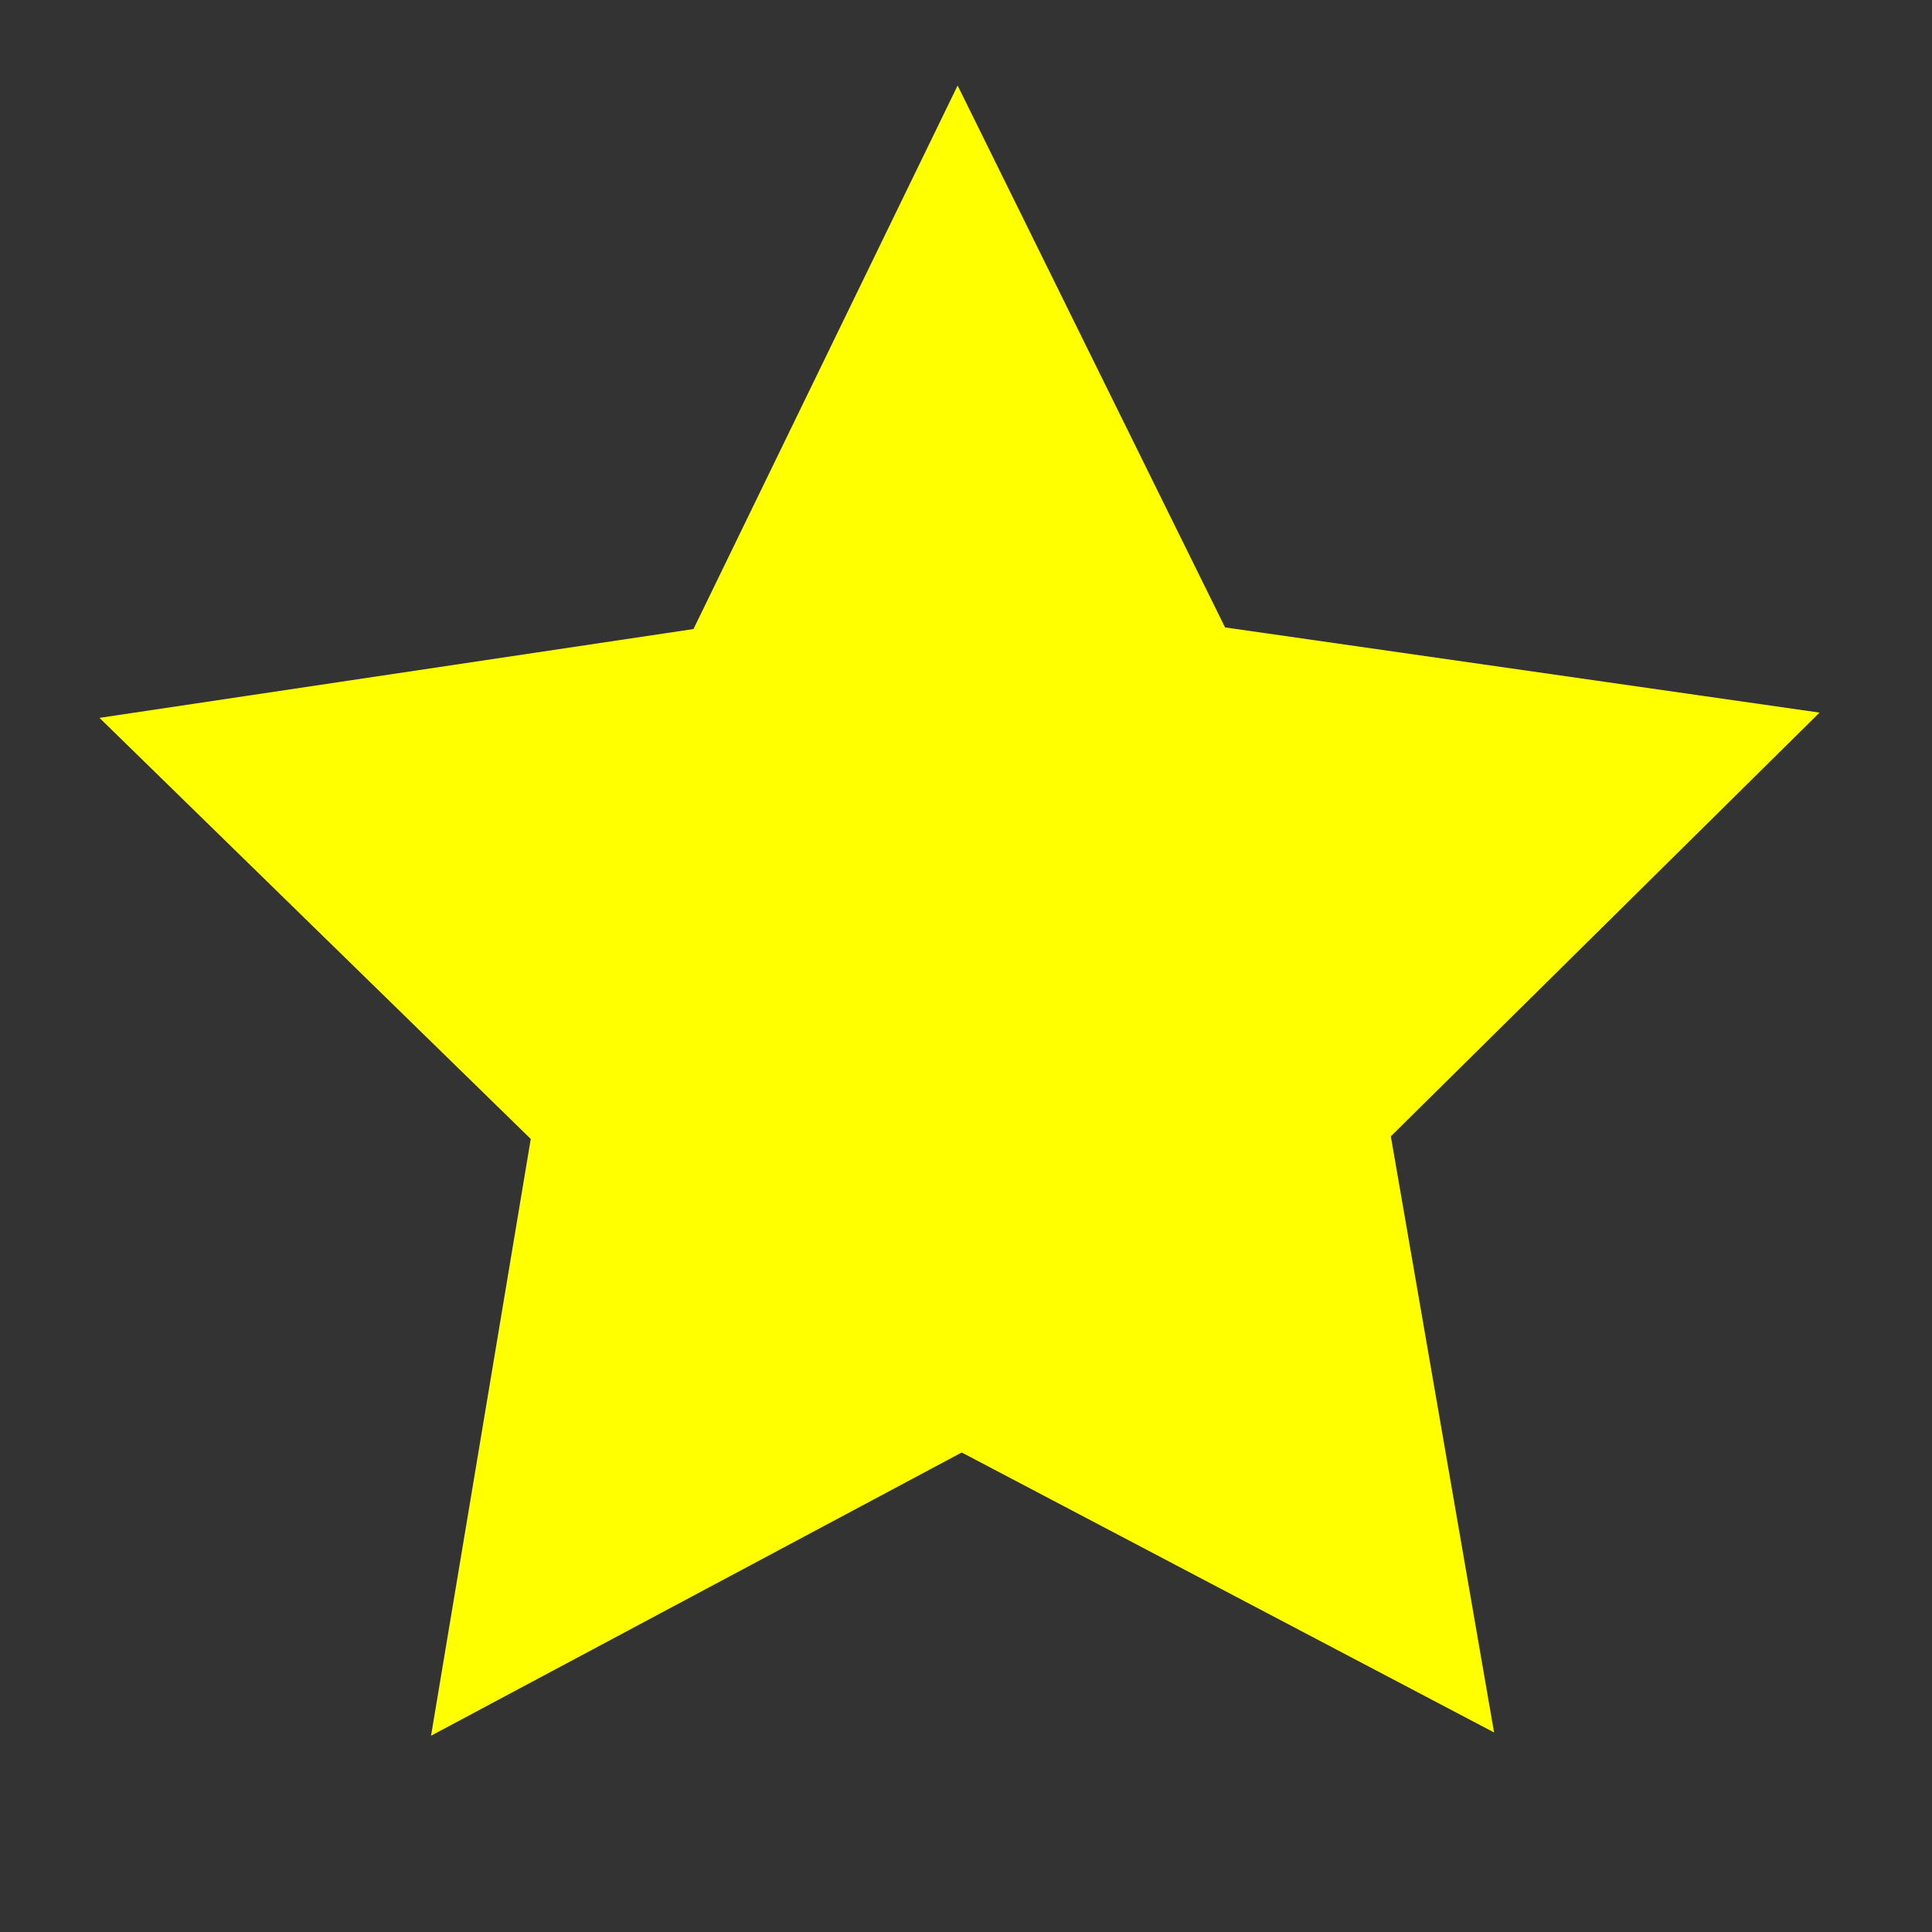 <?xml version="1.0" encoding="UTF-8" standalone="no"?>
<!-- Created with Inkscape (http://www.inkscape.org/) -->

<svg
   xmlns:dc="http://purl.org/dc/elements/1.1/"
   xmlns:cc="http://creativecommons.org/ns#"
   xmlns:rdf="http://www.w3.org/1999/02/22-rdf-syntax-ns#"
   xmlns:svg="http://www.w3.org/2000/svg"
   xmlns="http://www.w3.org/2000/svg"
   xmlns:sodipodi="http://sodipodi.sourceforge.net/DTD/sodipodi-0.dtd"
   xmlns:inkscape="http://www.inkscape.org/namespaces/inkscape"
   width="40"
   height="40"
   viewBox="0 0 40 40"
   id="svg2"
   version="1.1"
   inkscape:version="0.91 r13725"
   sodipodi:docname="star.svg">
  <rect x="0" y="0" width="40" height="40" fill="#333333" stroke="none"/>
  <defs
     id="defs4" />
  <sodipodi:namedview
     id="base"
     pagecolor="#ffffff"
     bordercolor="#666666"
     borderopacity="1.0"
     inkscape:pageopacity="0.0"
     inkscape:pageshadow="2"
     inkscape:zoom="7.9195959"
     inkscape:cx="23.113544"
     inkscape:cy="13.767858"
     inkscape:document-units="px"
     inkscape:current-layer="layer1"
     showgrid="false"
     units="px"
     inkscape:window-width="1366"
     inkscape:window-height="705"
     inkscape:window-x="-8"
     inkscape:window-y="-8"
     inkscape:window-maximized="1" />
  <g
     inkscape:label="Layer 1"
     inkscape:groupmode="layer"
     id="layer1"
     transform="translate(0,-1012.362)">
    <path
       sodipodi:type="star"
       style="fill:#ffff00;fill-opacity:1;stroke-width:2;stroke-linecap:round;stroke-linejoin:round;stroke-miterlimit:4;stroke-dasharray:none"
       id="path4136"
       sodipodi:sides="5"
       sodipodi:cx="15.909903"
       sodipodi:cy="1028.8761"
       sodipodi:r1="14.547271"
       sodipodi:r2="7.2736354"
       sodipodi:arg1="0.9394474"
       sodipodi:arg2="1.5677659"
       inkscape:flatsided="false"
       inkscape:rounded="0"
       inkscape:randomized="0"
       d="m 24.496,1040.619 -8.564,-4.469 -8.537,4.521 1.604,-9.526 -6.938,-6.722 9.556,-1.418 4.249,-8.676 4.302,8.65 9.564,1.36 -6.897,6.764 z"
       inkscape:transform-center-x="0.017538977"
       inkscape:transform-center-y="-1.7852187"
       transform="matrix(1.287,0,0,1.297,-0.593,-301.452)" />
  </g>
</svg>
